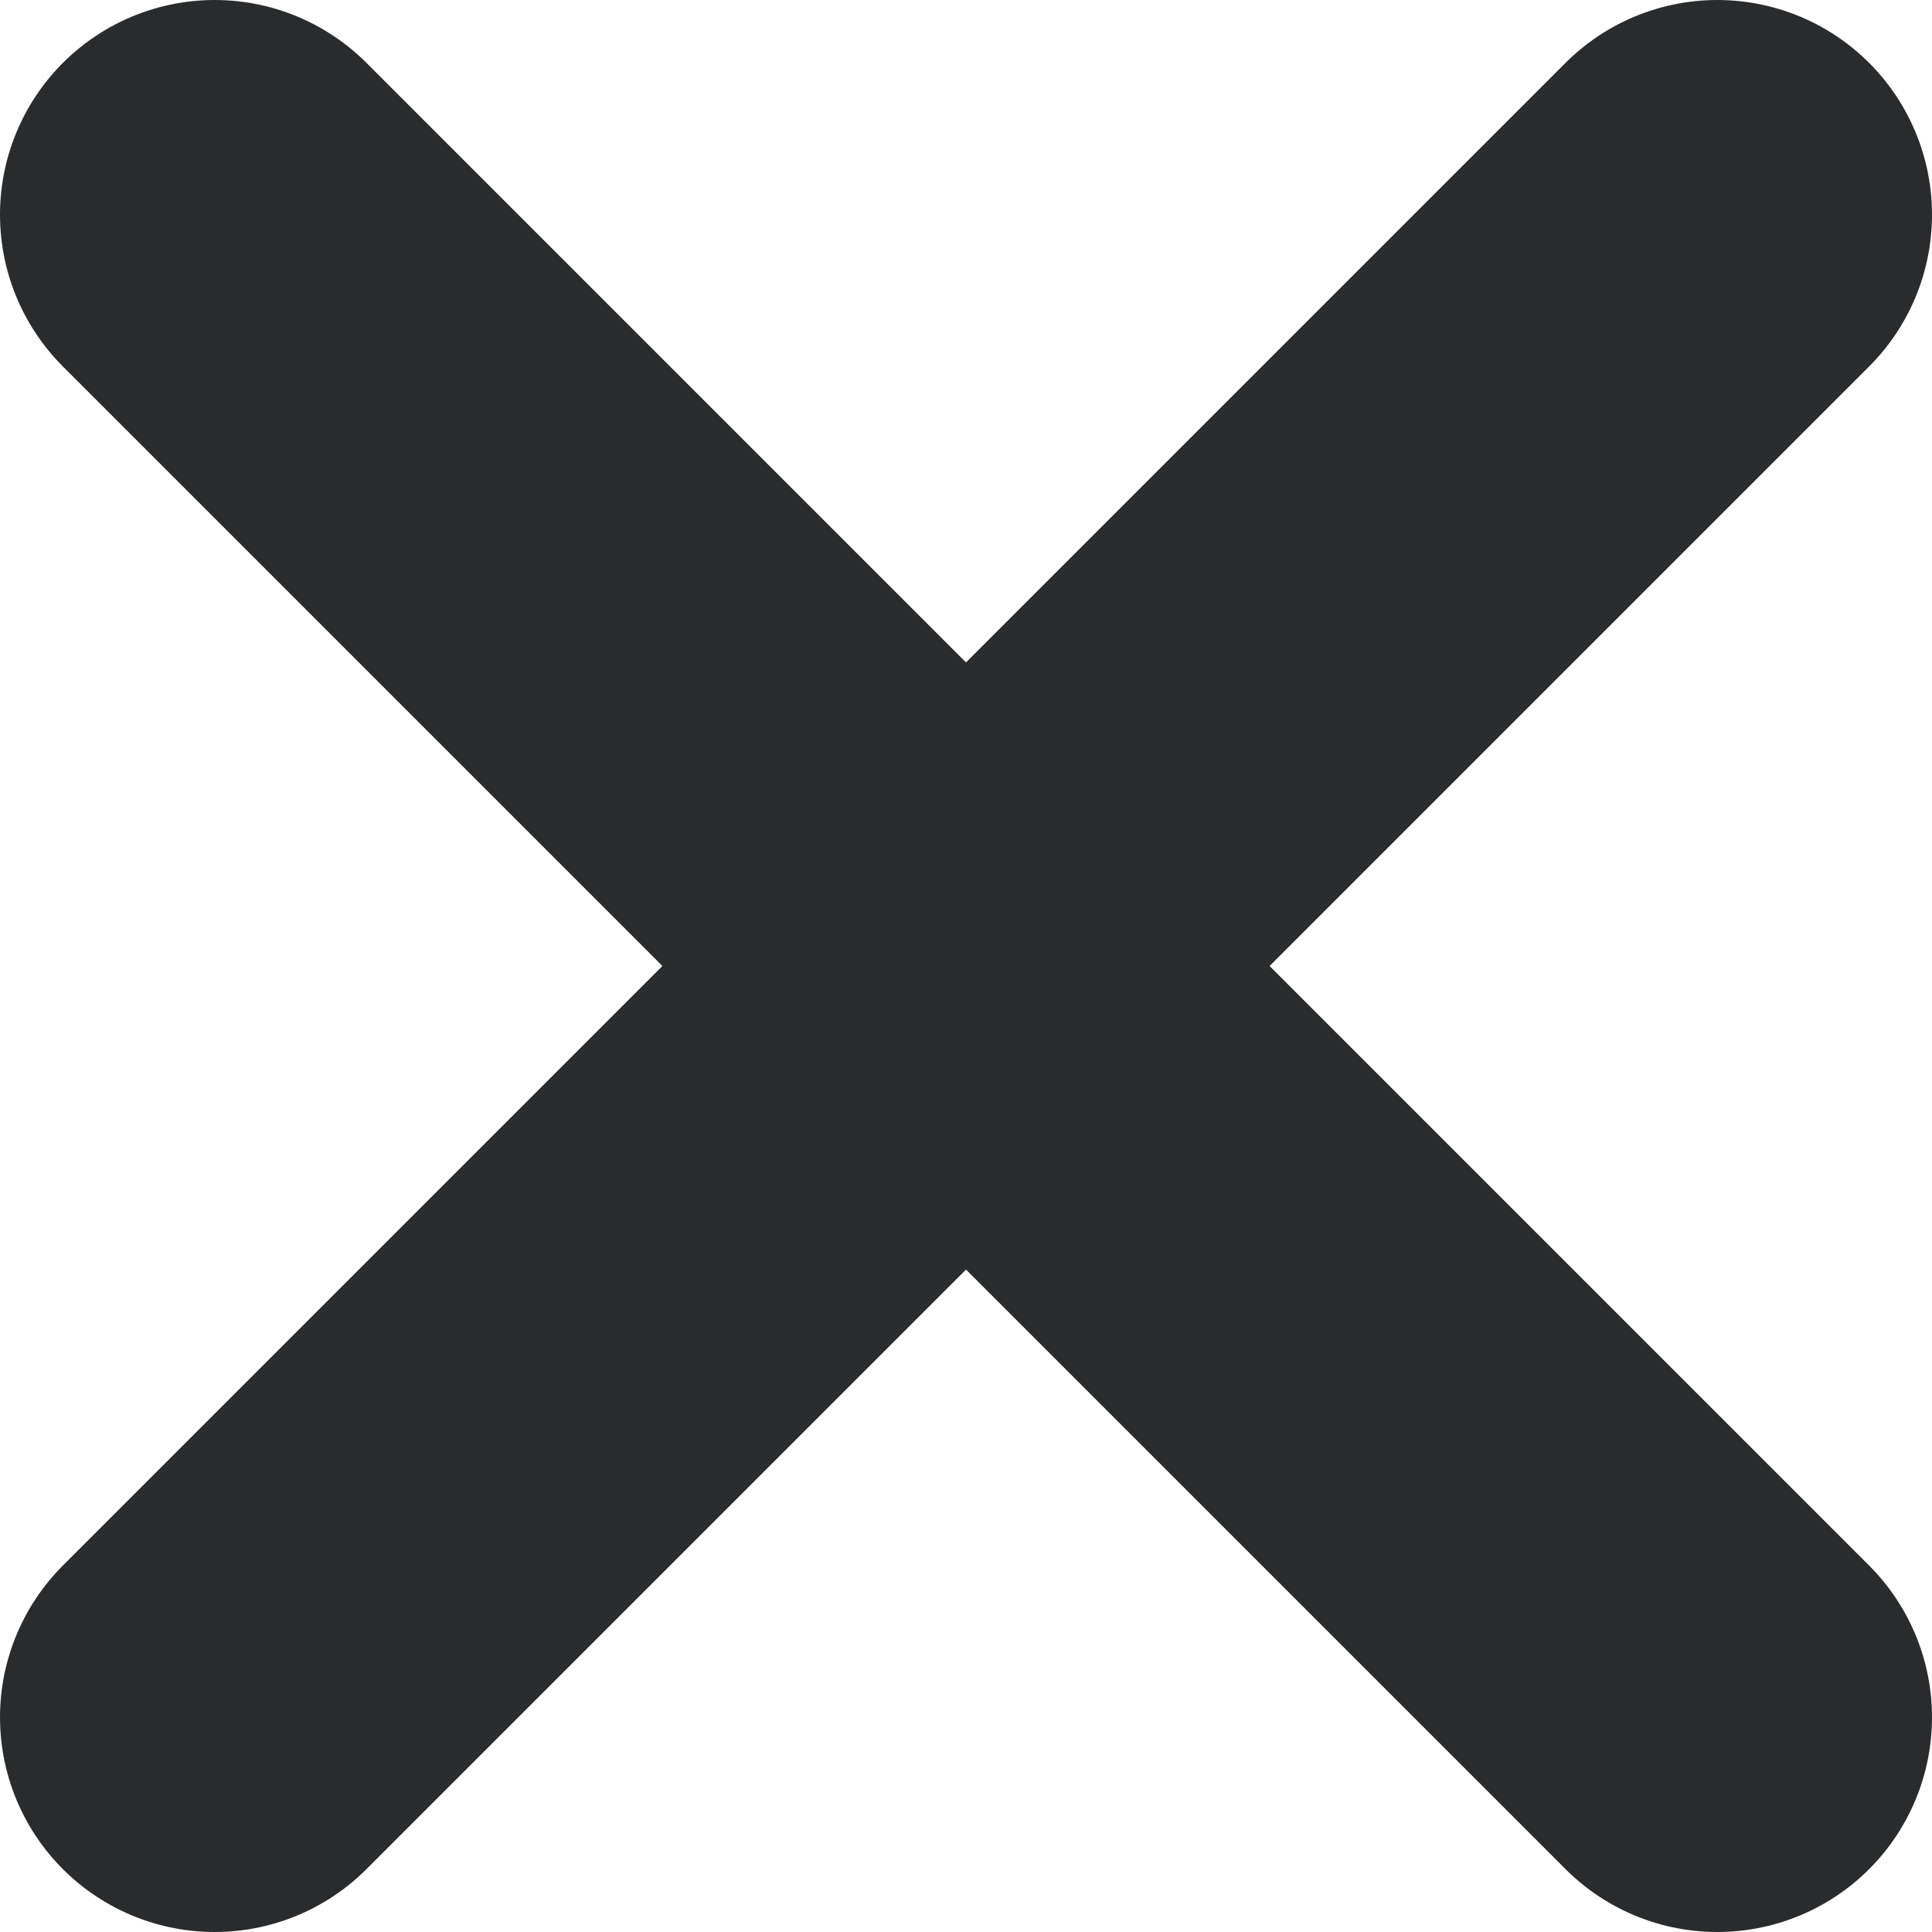 <svg width="18" height="18" viewBox="0 0 18 18" fill="none" xmlns="http://www.w3.org/2000/svg">
<path d="M2 2L16 16M2 16L16 2" stroke="#292B2C" stroke-width="4" stroke-linecap="round" stroke-linejoin="round"/>
</svg>

